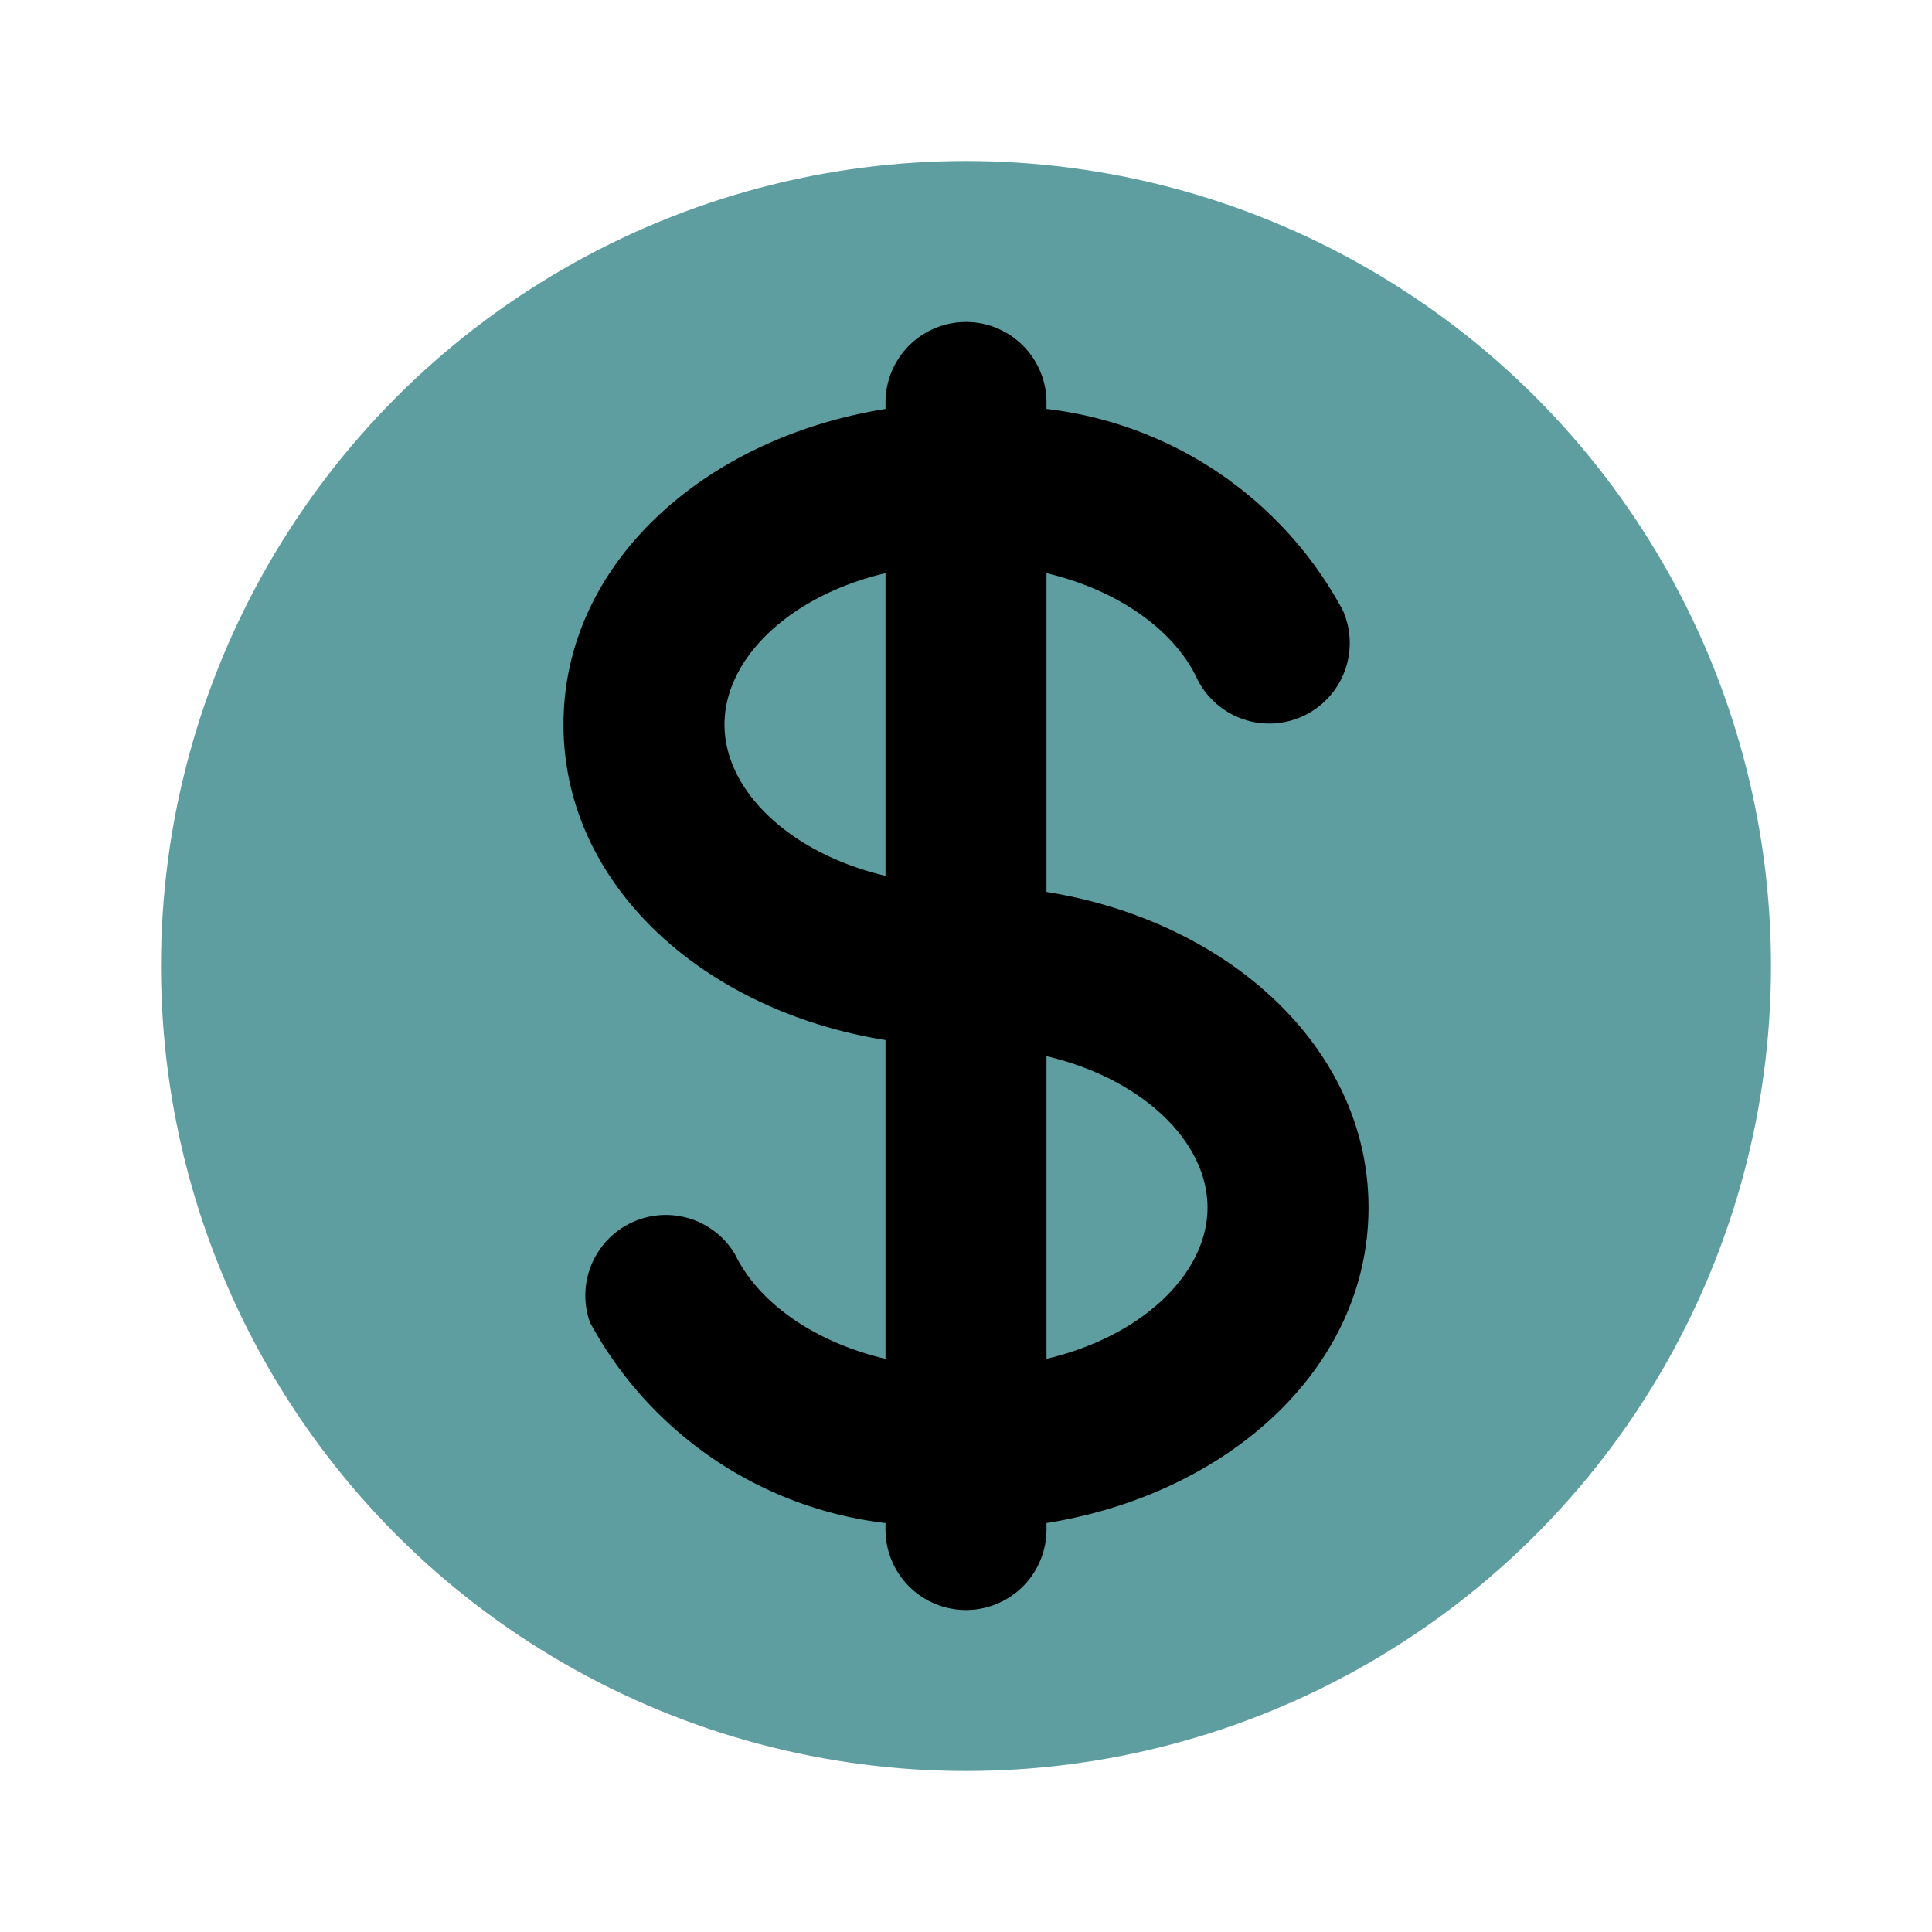 <svg xmlns="http://www.w3.org/2000/svg" viewBox="0 0 24 24" class="icon-currency-dollar"><circle style="fill: cadetBlue" cx="12" cy="12" r="10" />
<path style="fill:black" d="M13 7.12v3.96c2.25.36 4 1.93 4 3.92 0 2-1.75 3.56-4 3.92V19a1 1 0 0 1-2 0v-.08a4.82 4.82 0 0 1-3.67-2.49 1 1 0 0 1 1.8-.85c.29.6.98 1.09 1.87 1.3v-3.96C8.75 12.56 7 11 7 9c0-2 1.75-3.56 4-3.92V5a1 1 0 0 1 2 0v.08a4.81 4.81 0 0 1 3.68 2.5 1 1 0 0 1-1.81.85c-.28-.6-.98-1.1-1.87-1.31zm-2 3.76V7.12C9.81 7.4 9 8.18 9 9c0 .82.81 1.6 2 1.88zm2 2.24v3.76c1.19-.28 2-1.06 2-1.88 0-.82-.81-1.6-2-1.88z"/>
</svg>